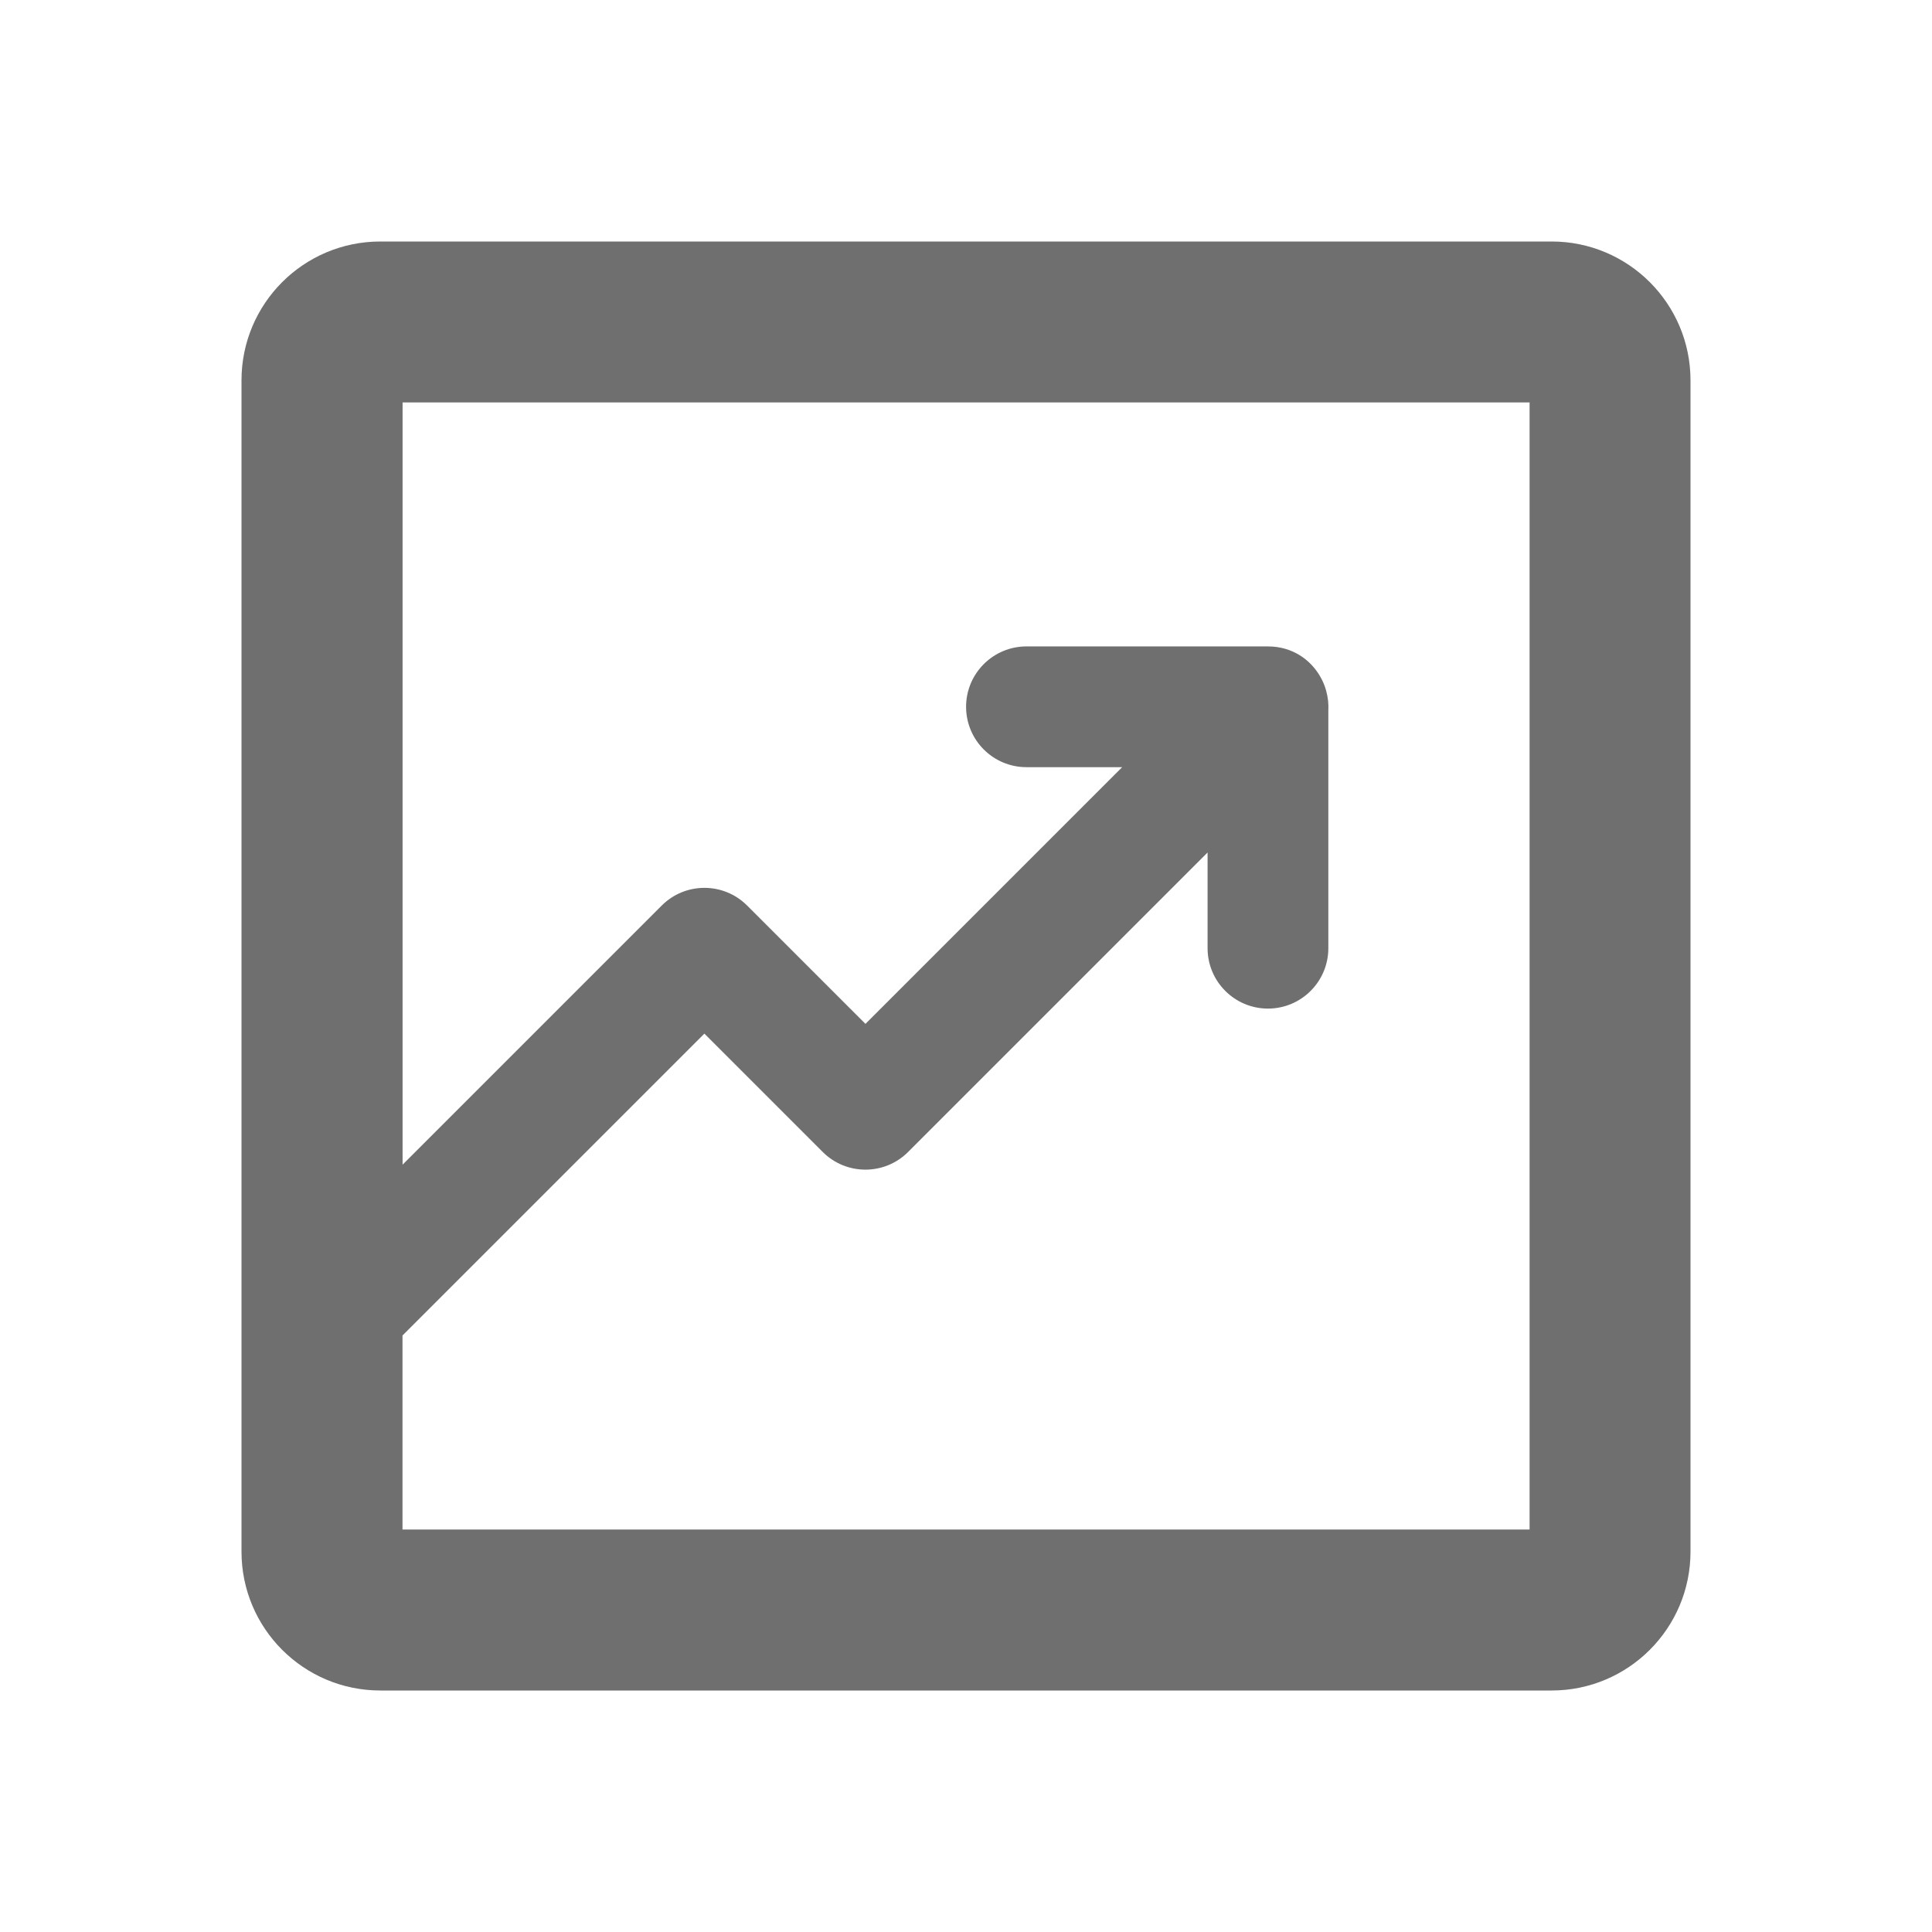 <?xml version="1.0" encoding="UTF-8"?><svg width="576" height="576" version="1.1" viewBox="0 0 576 576" xmlns="http://www.w3.org/2000/svg" xmlns:xlink="http://www.w3.org/1999/xlink"><!--Generated by IJSVG (https://github.com/curthard89/IJSVG)--><g transform="scale(24)"><g fill="none"><g fill="none"><use xlink:href="#path-1"></use><g fill="none"><path d="M0,9.469l3.219,-3.219c0.293,-0.293 0.768,-0.293 1.061,0l1.47,1.47l3.189,-3.189h-1.189c-0.414,0 -0.75,-0.336 -0.75,-0.75c0,-0.414 0.336,-0.75 0.75,-0.75h3c0.302,0 0.536,0.165 0.658,0.39c0.028,0.05 0.05,0.104 0.065,0.161c0.023,0.081 0.032,0.166 0.027,0.251v2.947c0,0.414 -0.336,0.75 -0.75,0.75c-0.414,0 -0.75,-0.336 -0.75,-0.75v-1.189l-3.72,3.72c-0.293,0.293 -0.768,0.293 -1.061,0l-1.47,-1.47l-3.75,3.75v2.41h14v-14h-14v9.469Z" transform="translate(5, 5)"></path><path fill="#6F6F6F" d="M16.275,0h-14.55c-0.953,0 -1.725,0.772 -1.725,1.725v12.053c-6e-05,0.002 -6e-05,0.003 0,0.004v2.493c1e-05,0.953 0.772,1.725 1.725,1.725h14.55c0.952,0 1.725,-0.772 1.725,-1.725v-14.55c3.55271e-15,-0.953 -0.773,-1.725 -1.725,-1.725Zm-0.275,16h-14v-2.41l3.75,-3.75l1.47,1.47c0.293,0.293 0.768,0.293 1.061,0l3.72,-3.72v1.189c0,0.414 0.336,0.75 0.75,0.75c0.414,0 0.75,-0.336 0.75,-0.75v-2.947c0.005,-0.085 -0.004,-0.17 -0.027,-0.251c-0.015,-0.057 -0.037,-0.11 -0.065,-0.161c-0.122,-0.225 -0.356,-0.39 -0.658,-0.39h-3c-0.414,0 -0.75,0.336 -0.75,0.75c0,0.414 0.336,0.75 0.75,0.75h1.189l-3.189,3.189l-1.47,-1.47c-0.293,-0.293 -0.768,-0.293 -1.061,0l-3.219,3.219v-9.469h14v14Z" transform="translate(3, 3)"></path></g></g><use xlink:href="#path-1"></use></g></g><defs><path id="path-1" d="M0,0h24v24h-24Z"></path></defs></svg>